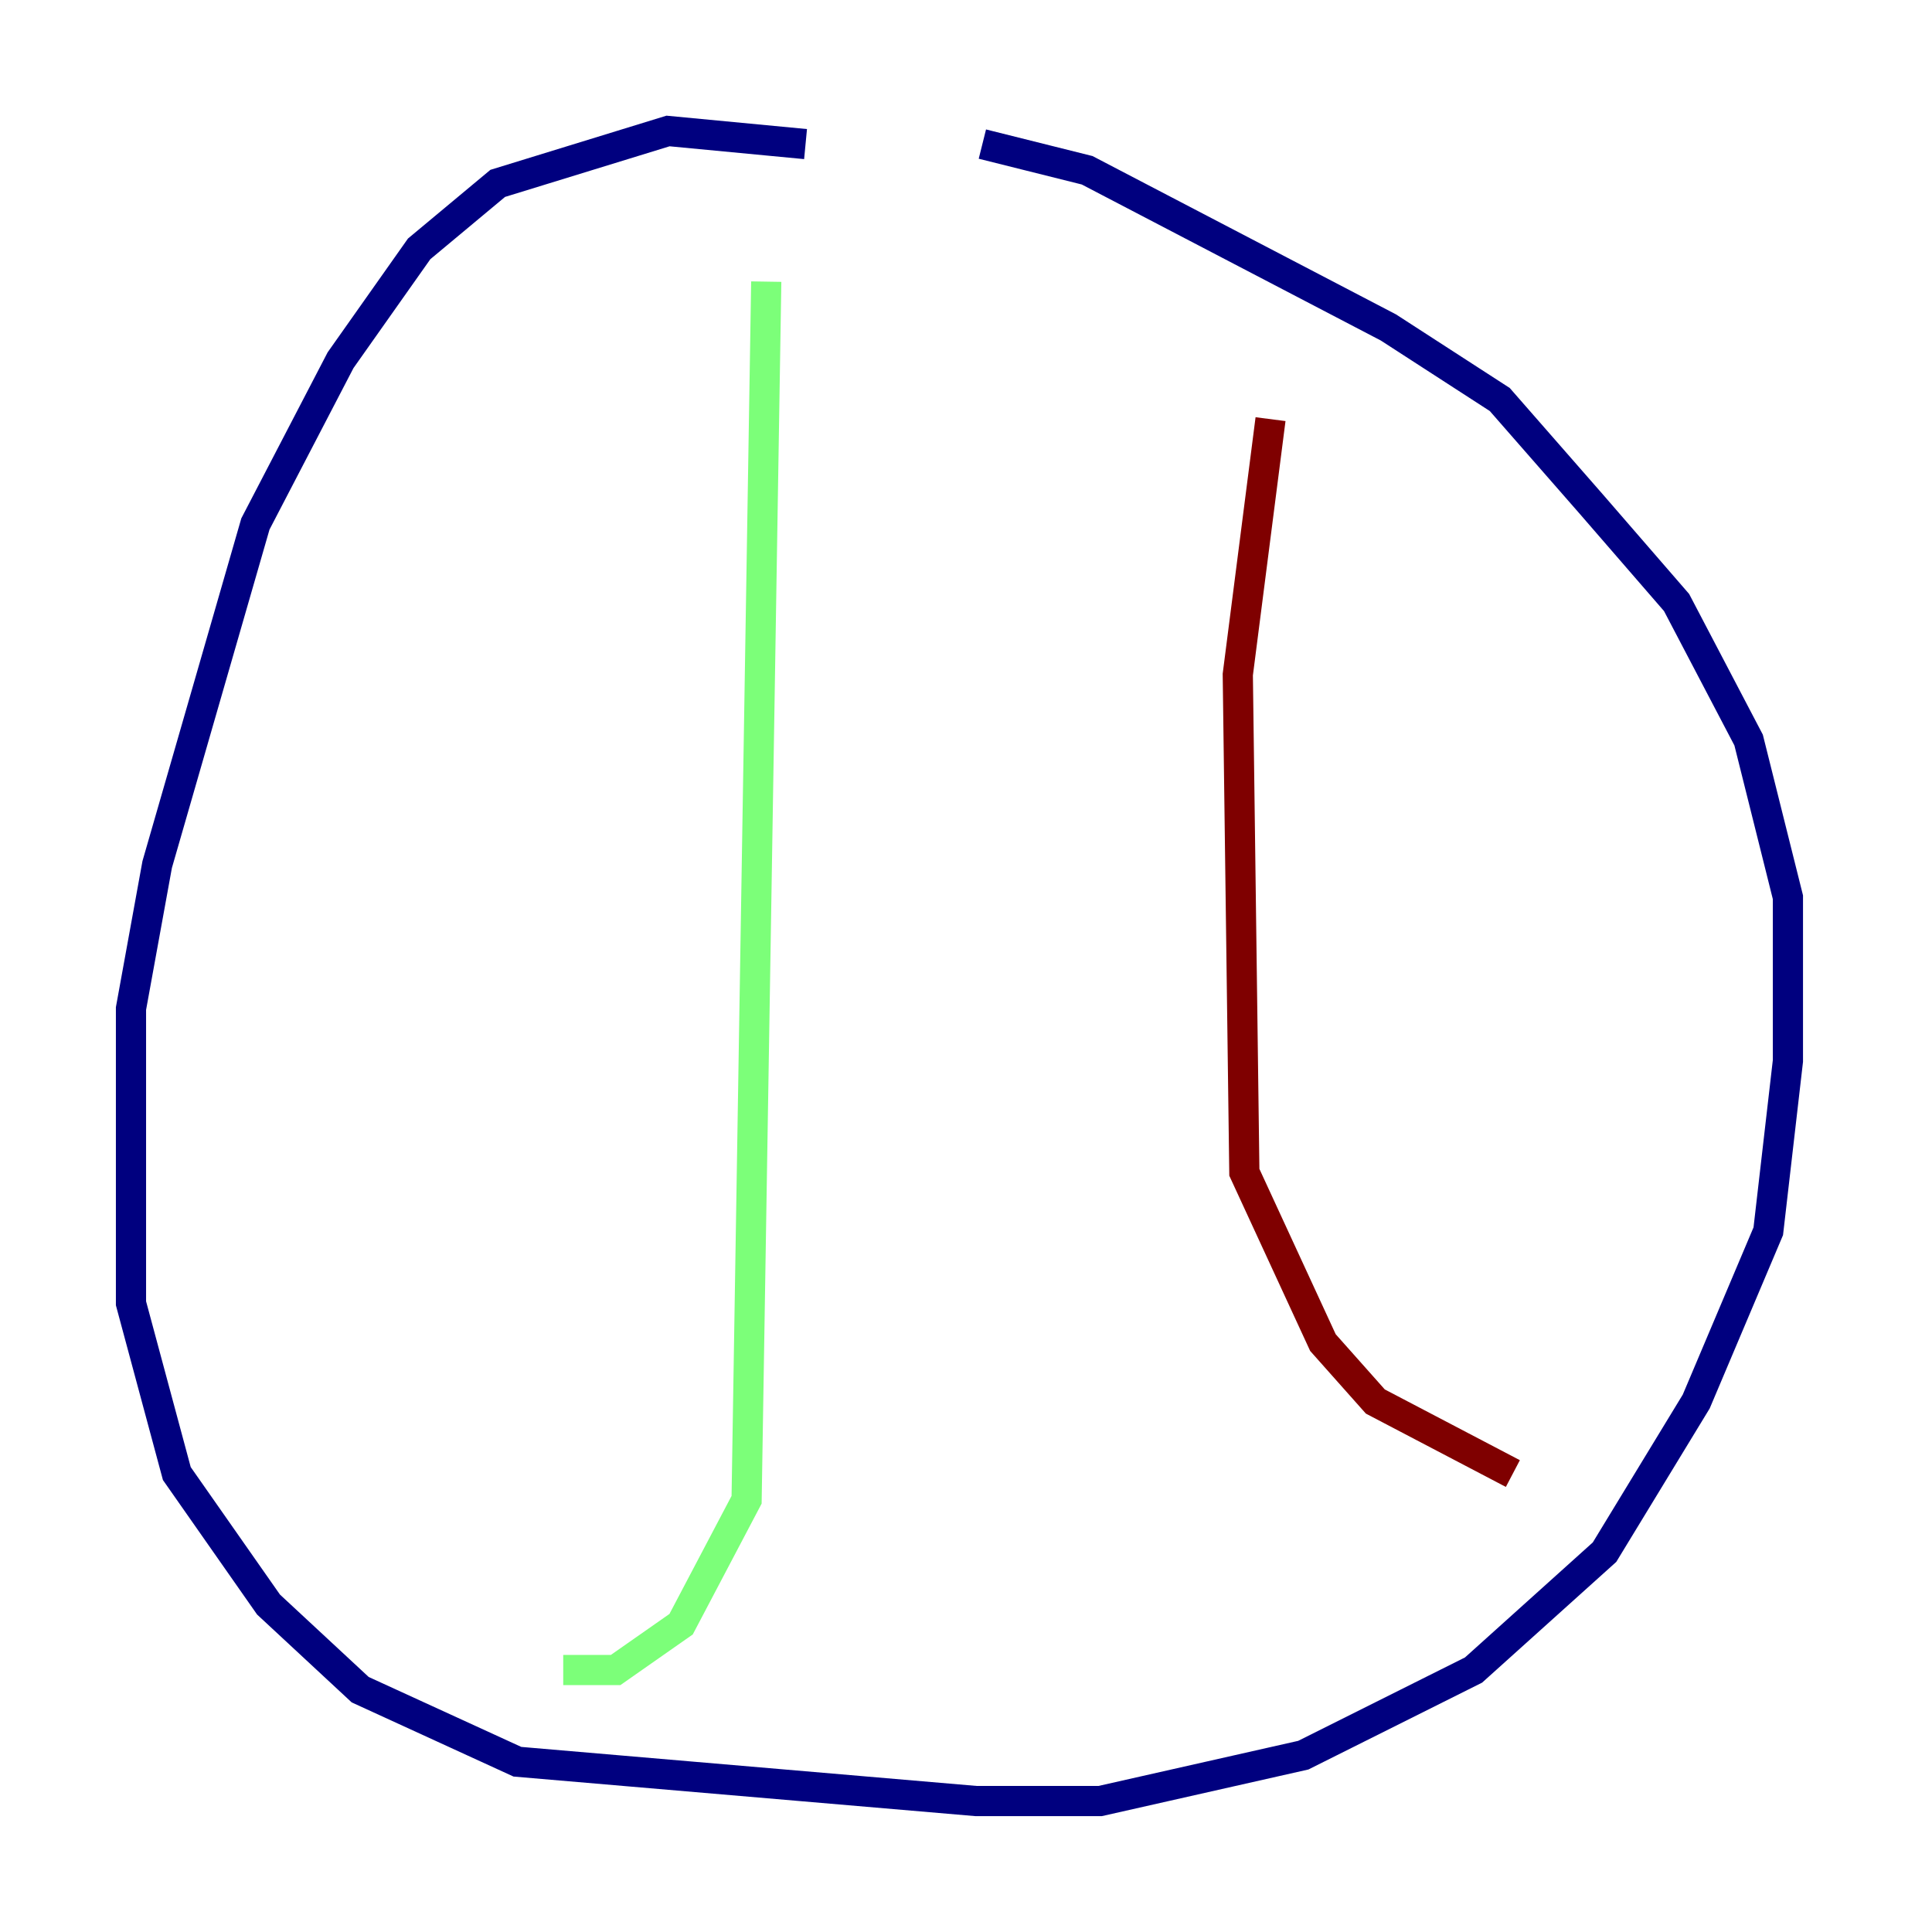 <?xml version="1.0" encoding="utf-8" ?>
<svg baseProfile="tiny" height="128" version="1.2" viewBox="0,0,128,128" width="128" xmlns="http://www.w3.org/2000/svg" xmlns:ev="http://www.w3.org/2001/xml-events" xmlns:xlink="http://www.w3.org/1999/xlink"><defs /><polyline fill="none" points="53.37,9.546 44.258,8.678 32.976,12.149 27.77,16.488 22.563,23.864 16.922,34.712 10.414,57.275 8.678,66.82 8.678,86.346 11.715,97.627 17.79,106.305 23.864,111.946 34.278,116.719 64.651,119.322 72.895,119.322 86.346,116.285 97.627,110.644 106.305,102.834 112.38,92.854 117.153,81.573 118.454,70.291 118.454,59.444 115.851,49.031 111.078,39.919 105.437,33.41 99.363,26.468 91.986,21.695 72.027,11.281 65.085,9.546" stroke="#00007f" stroke-width="2" /><polyline fill="none" points="50.766,18.658 49.464,99.363 45.125,107.607 40.786,110.644 37.315,110.644" stroke="#7cff79" stroke-width="2" /><polyline fill="none" points="84.176,27.77 82.007,44.691 82.441,77.668 87.647,88.949 91.119,92.854 100.231,97.627" stroke="#7f0000" stroke-width="2" /></svg>